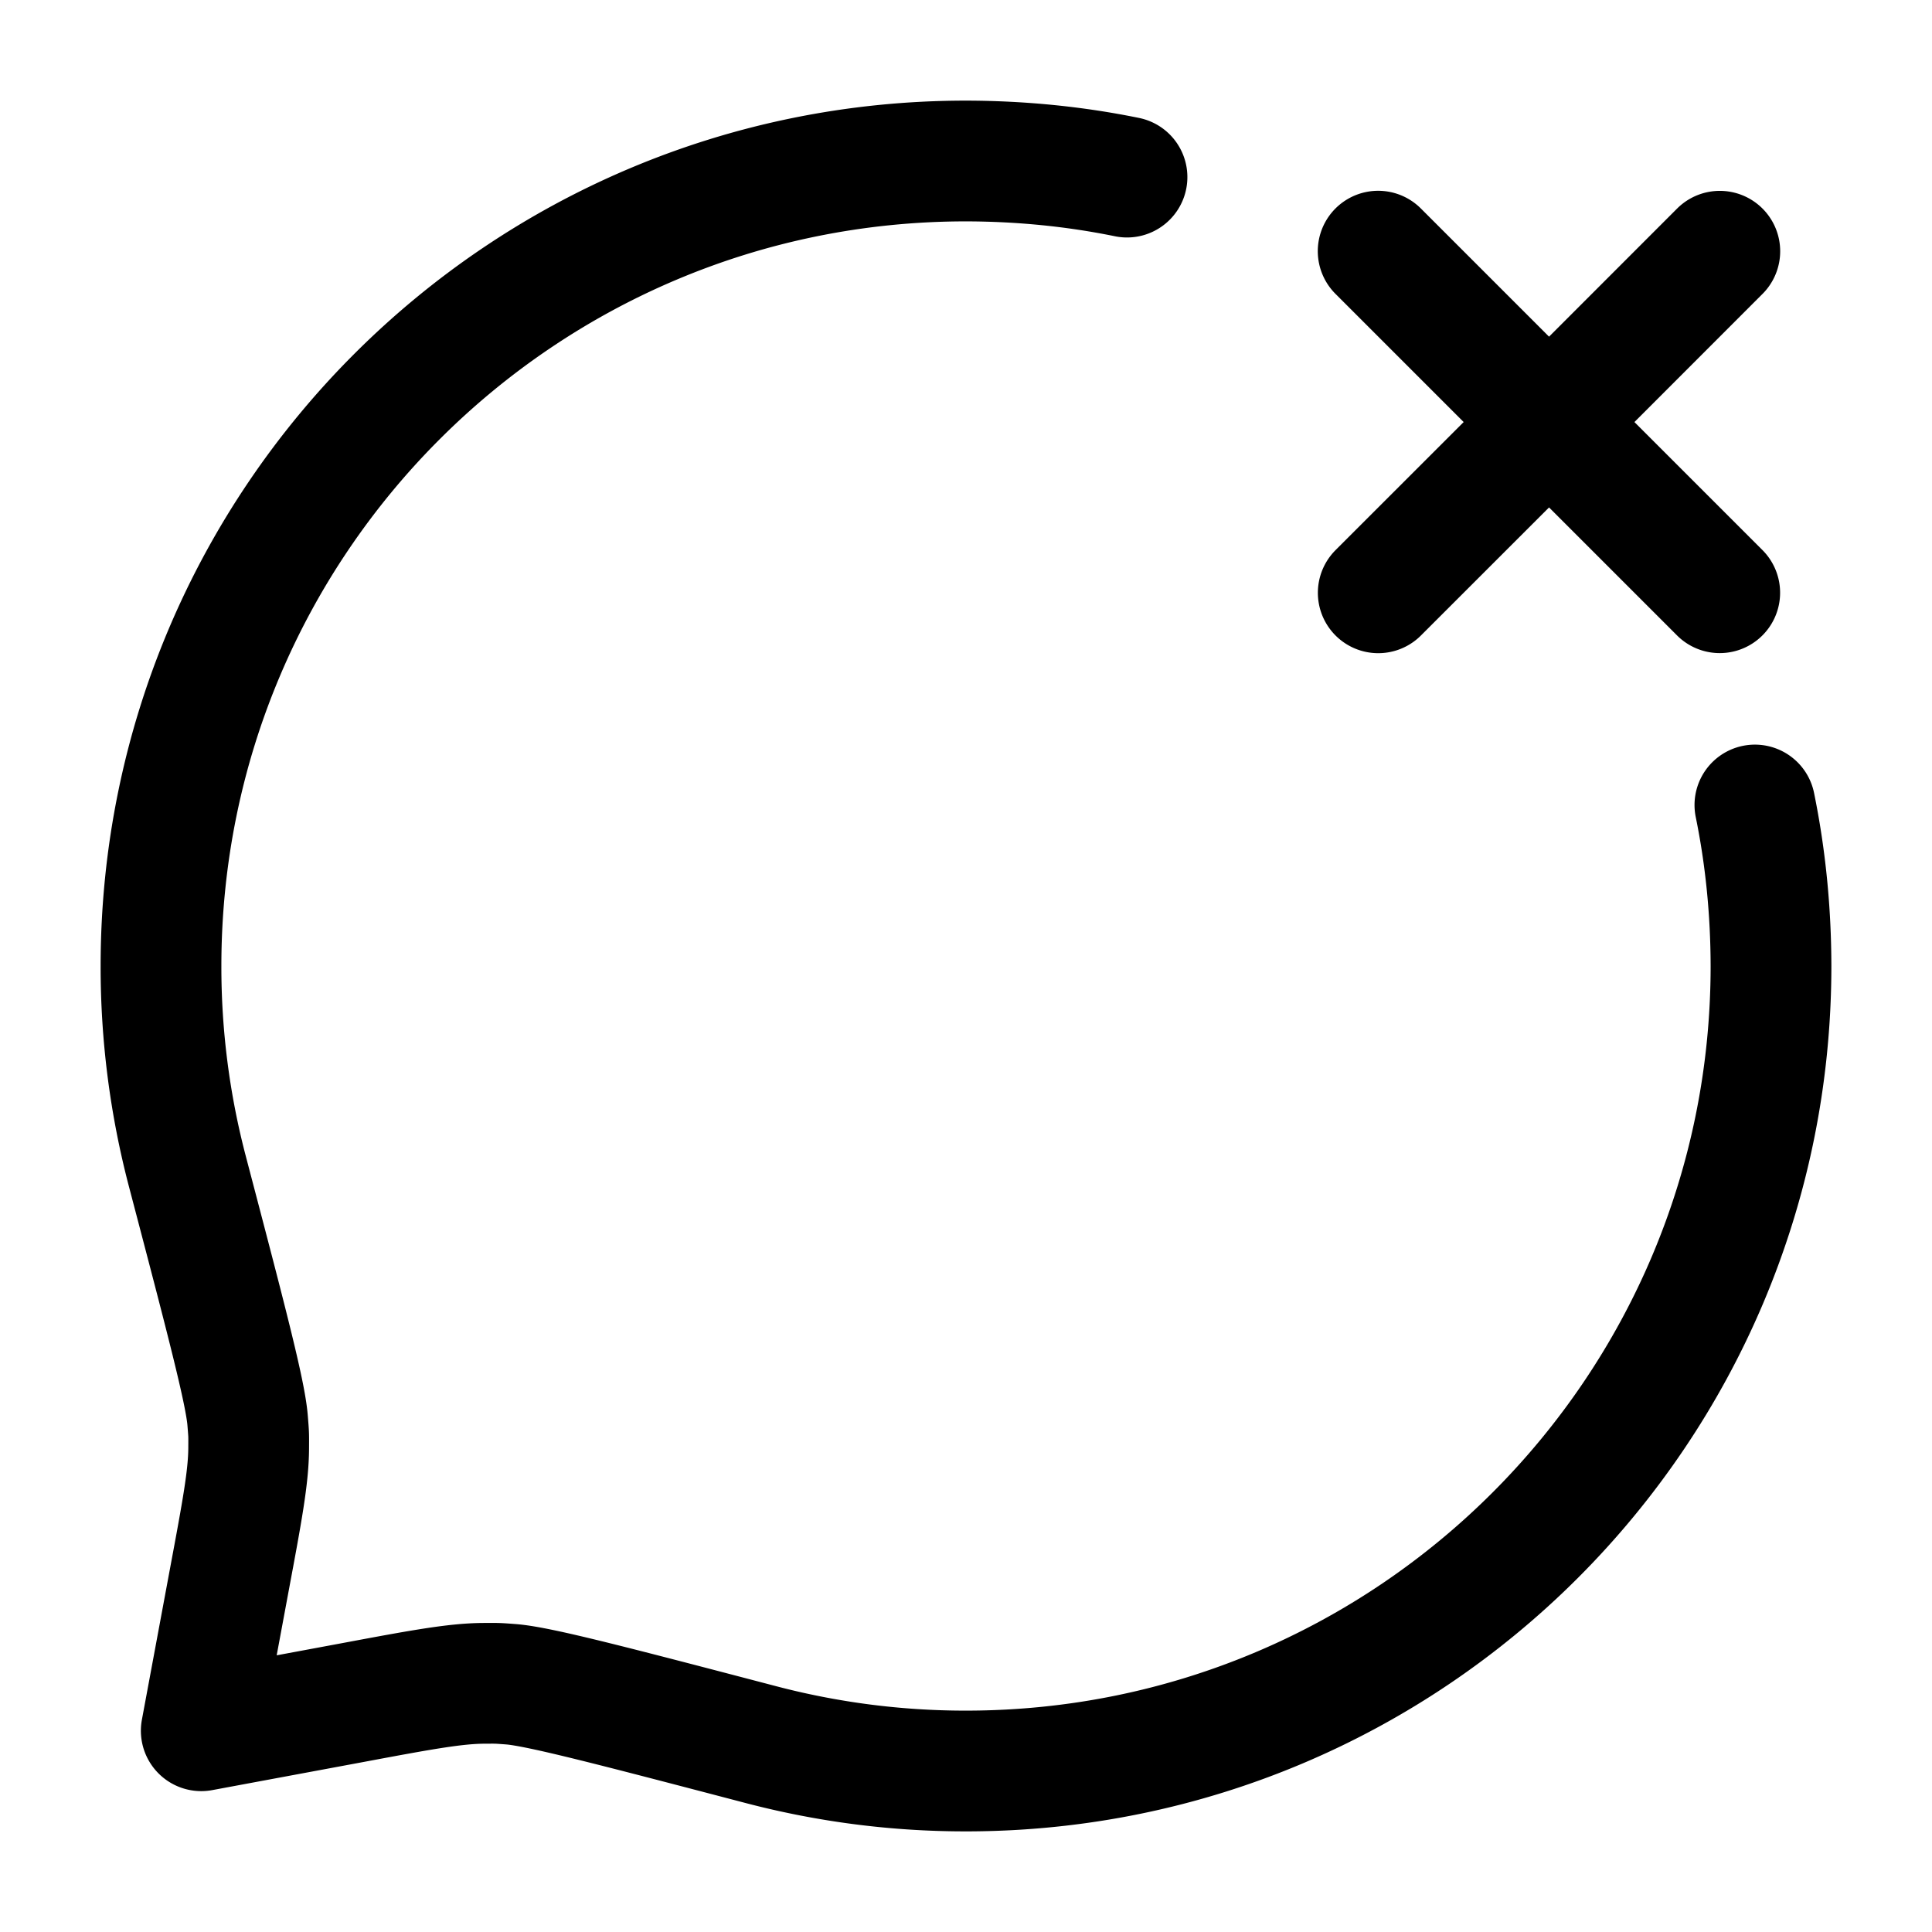<svg id="messageBubbleDeleteTop" xmlns="http://www.w3.org/2000/svg" fill="none" viewBox="0 0 24 24">
    <path stroke="currentColor" stroke-linecap="round" stroke-linejoin="round" stroke-width="1.5"
          d="M21.8 10q.198.97.2 2c0 5.523-4.477 10-10 10a10 10 0 0 1-2.545-.327c-1.832-.48-2.748-.72-3.1-.75-.189-.014-.164-.013-.353-.012-.353.003-.776.081-1.62.239L2.5 21.5l.35-1.882c.158-.844.236-1.267.239-1.62.001-.19.002-.164-.013-.352-.028-.353-.269-1.269-.75-3.101A10 10 0 0 1 2 12C2 6.477 6.477 2 12 2q1.03.002 2 .2m3.121 5.164 2.122-2.121m0 0 2.121-2.122m-2.121 2.122L17.12 3.12m2.122 2.122 2.121 2.121"/>
</svg>